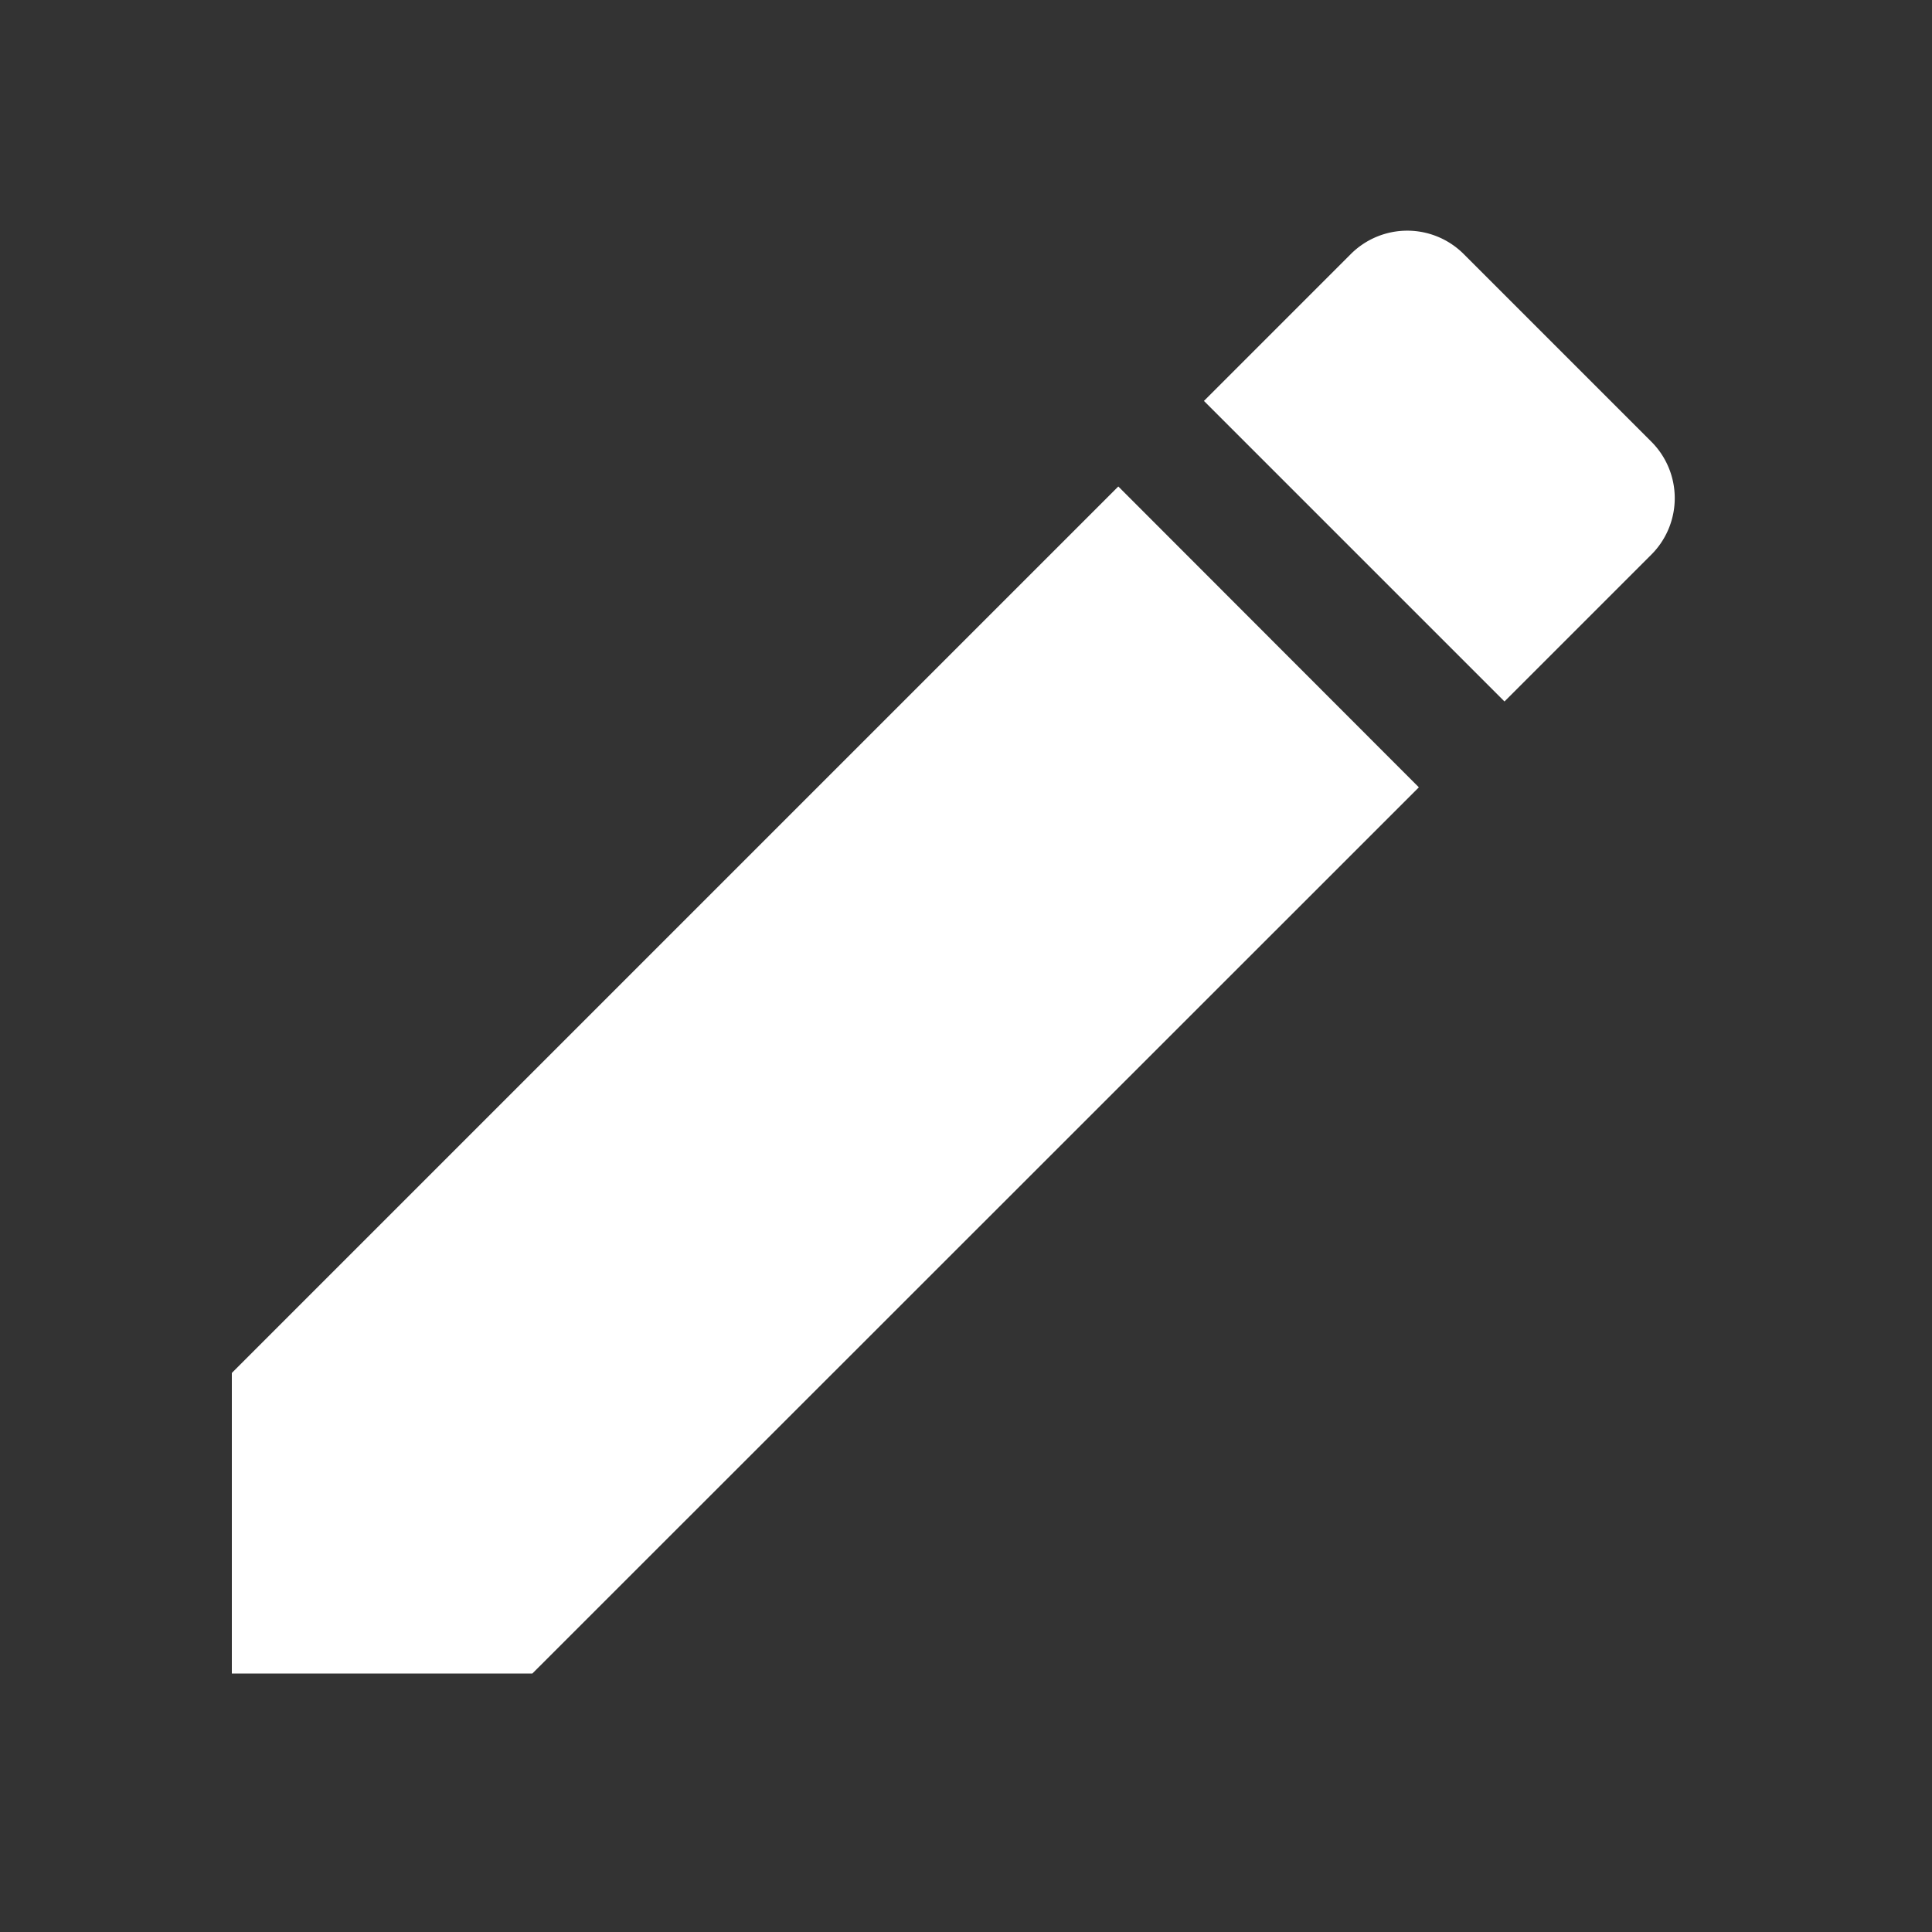 <svg xmlns="http://www.w3.org/2000/svg" width="25" height="25" viewBox="0 0 25 25">
  <rect x="0" y="0" width="25" height="25" fill="#333333" stroke="none"/>
  <g id="Group_37662" data-name="Group 37662" transform="translate(-20 -245)">
    <rect id="Rectangle_9605" data-name="Rectangle 9605" width="25" height="25" transform="translate(20 245)" fill="none"/>
    <path id="Icon_material-mode-edit" data-name="Icon material-mode-edit" d="M4.5,19.278v3.889H8.389L19.86,11.7,15.971,7.807ZM22.868,8.689a1.033,1.033,0,0,0,0-1.462L20.441,4.8a1.033,1.033,0,0,0-1.462,0l-1.9,1.9,3.889,3.889,1.9-1.9Z" transform="translate(18.5 243.488)" fill="#fff"/>
  </g>
</svg>
